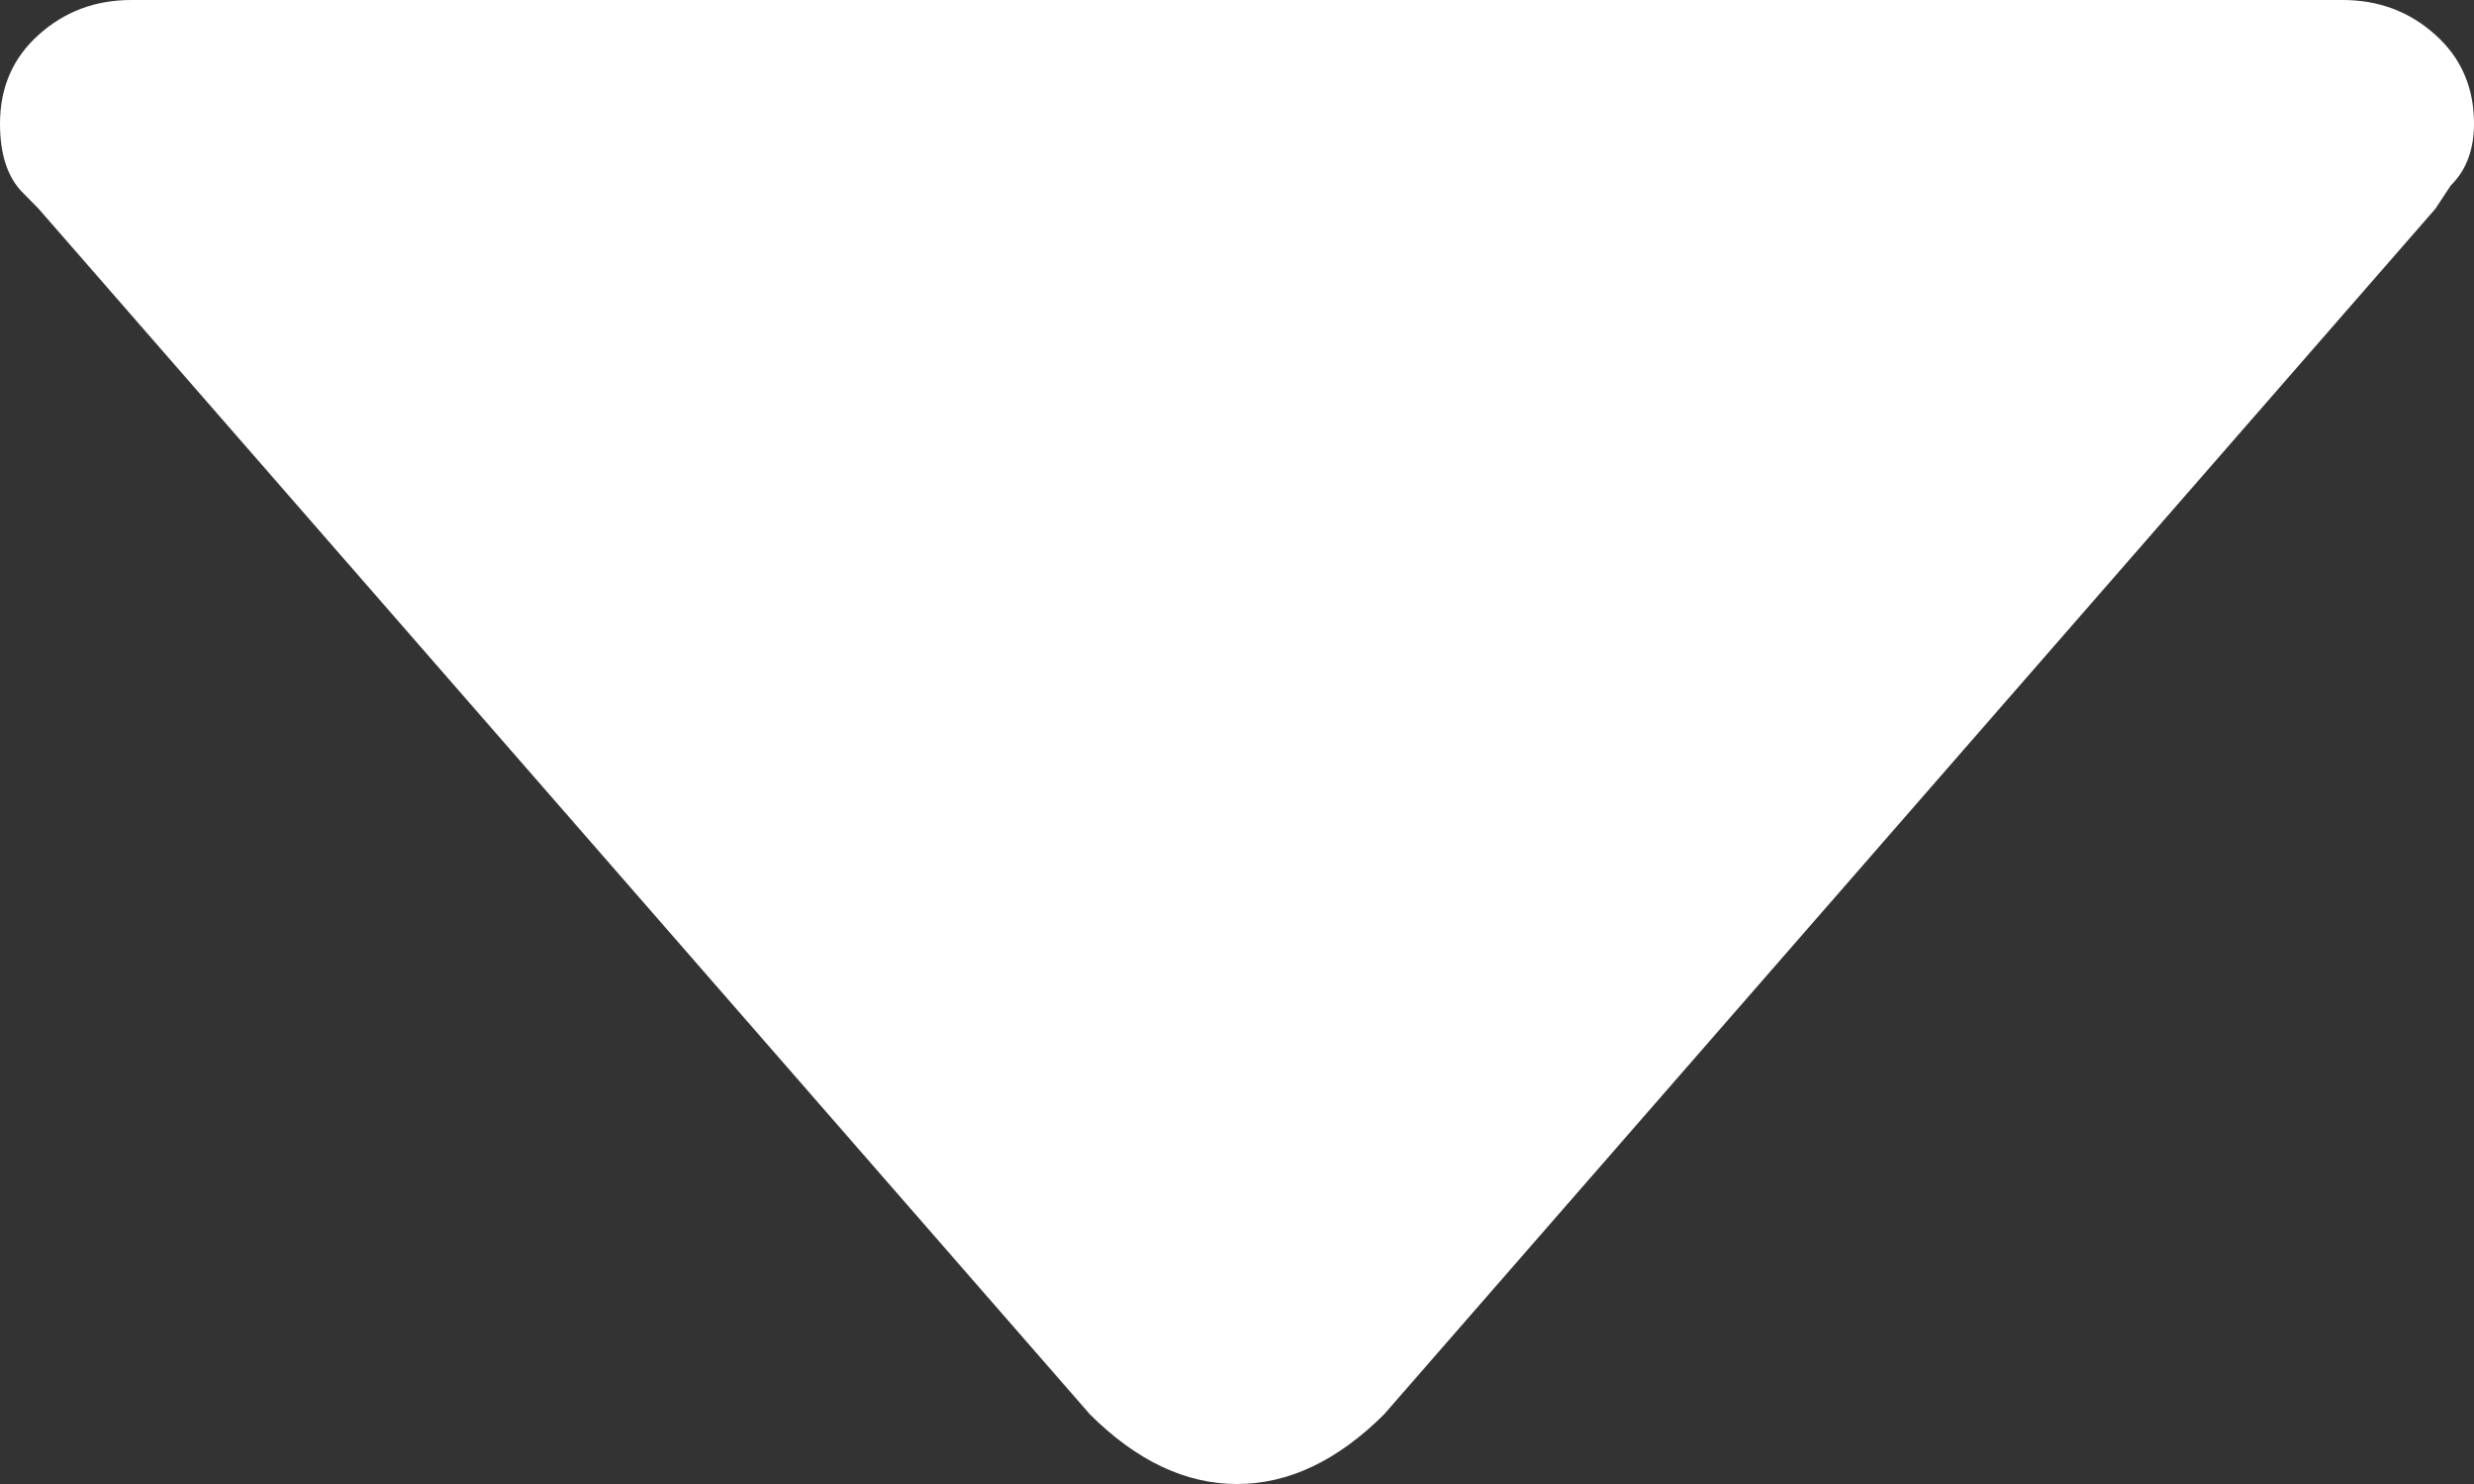 <?xml version="1.0" encoding="UTF-8"?>
<svg width="10px" height="6px" viewBox="0 0 10 6" version="1.1" xmlns="http://www.w3.org/2000/svg" xmlns:xlink="http://www.w3.org/1999/xlink">
    <rect x="0" y="0" width="10" height="6" fill="#333333" stroke="none"/>
    <!-- Generator: Sketch 43 (38999) - http://www.bohemiancoding.com/sketch -->
    <title>caret</title>
    <desc>Created with Sketch.</desc>
    <defs></defs>
    <g id="Page-1" stroke="none" stroke-width="1" fill="none" fill-rule="evenodd">
        <g id="Final-A" transform="translate(-778, -439)" fill="#FFFFFF">
            <path d="M778.094,439.781 C778.031,439.719 778,439.625 778,439.5 C778,439.354 778.052,439.234 778.156,439.141 C778.26,439.047 778.385,439 778.531,439 L787.469,439 C787.615,439 787.74,439.047 787.844,439.141 C787.948,439.234 788,439.354 788,439.5 C788,439.604 787.969,439.688 787.906,439.75 L787.844,439.844 L783.594,444.719 C783.406,444.906 783.208,445 783,445 C782.792,445 782.594,444.906 782.406,444.719 L778.156,439.844 L778.094,439.781 Z" id="caret"></path>
        </g>
    </g>
</svg>